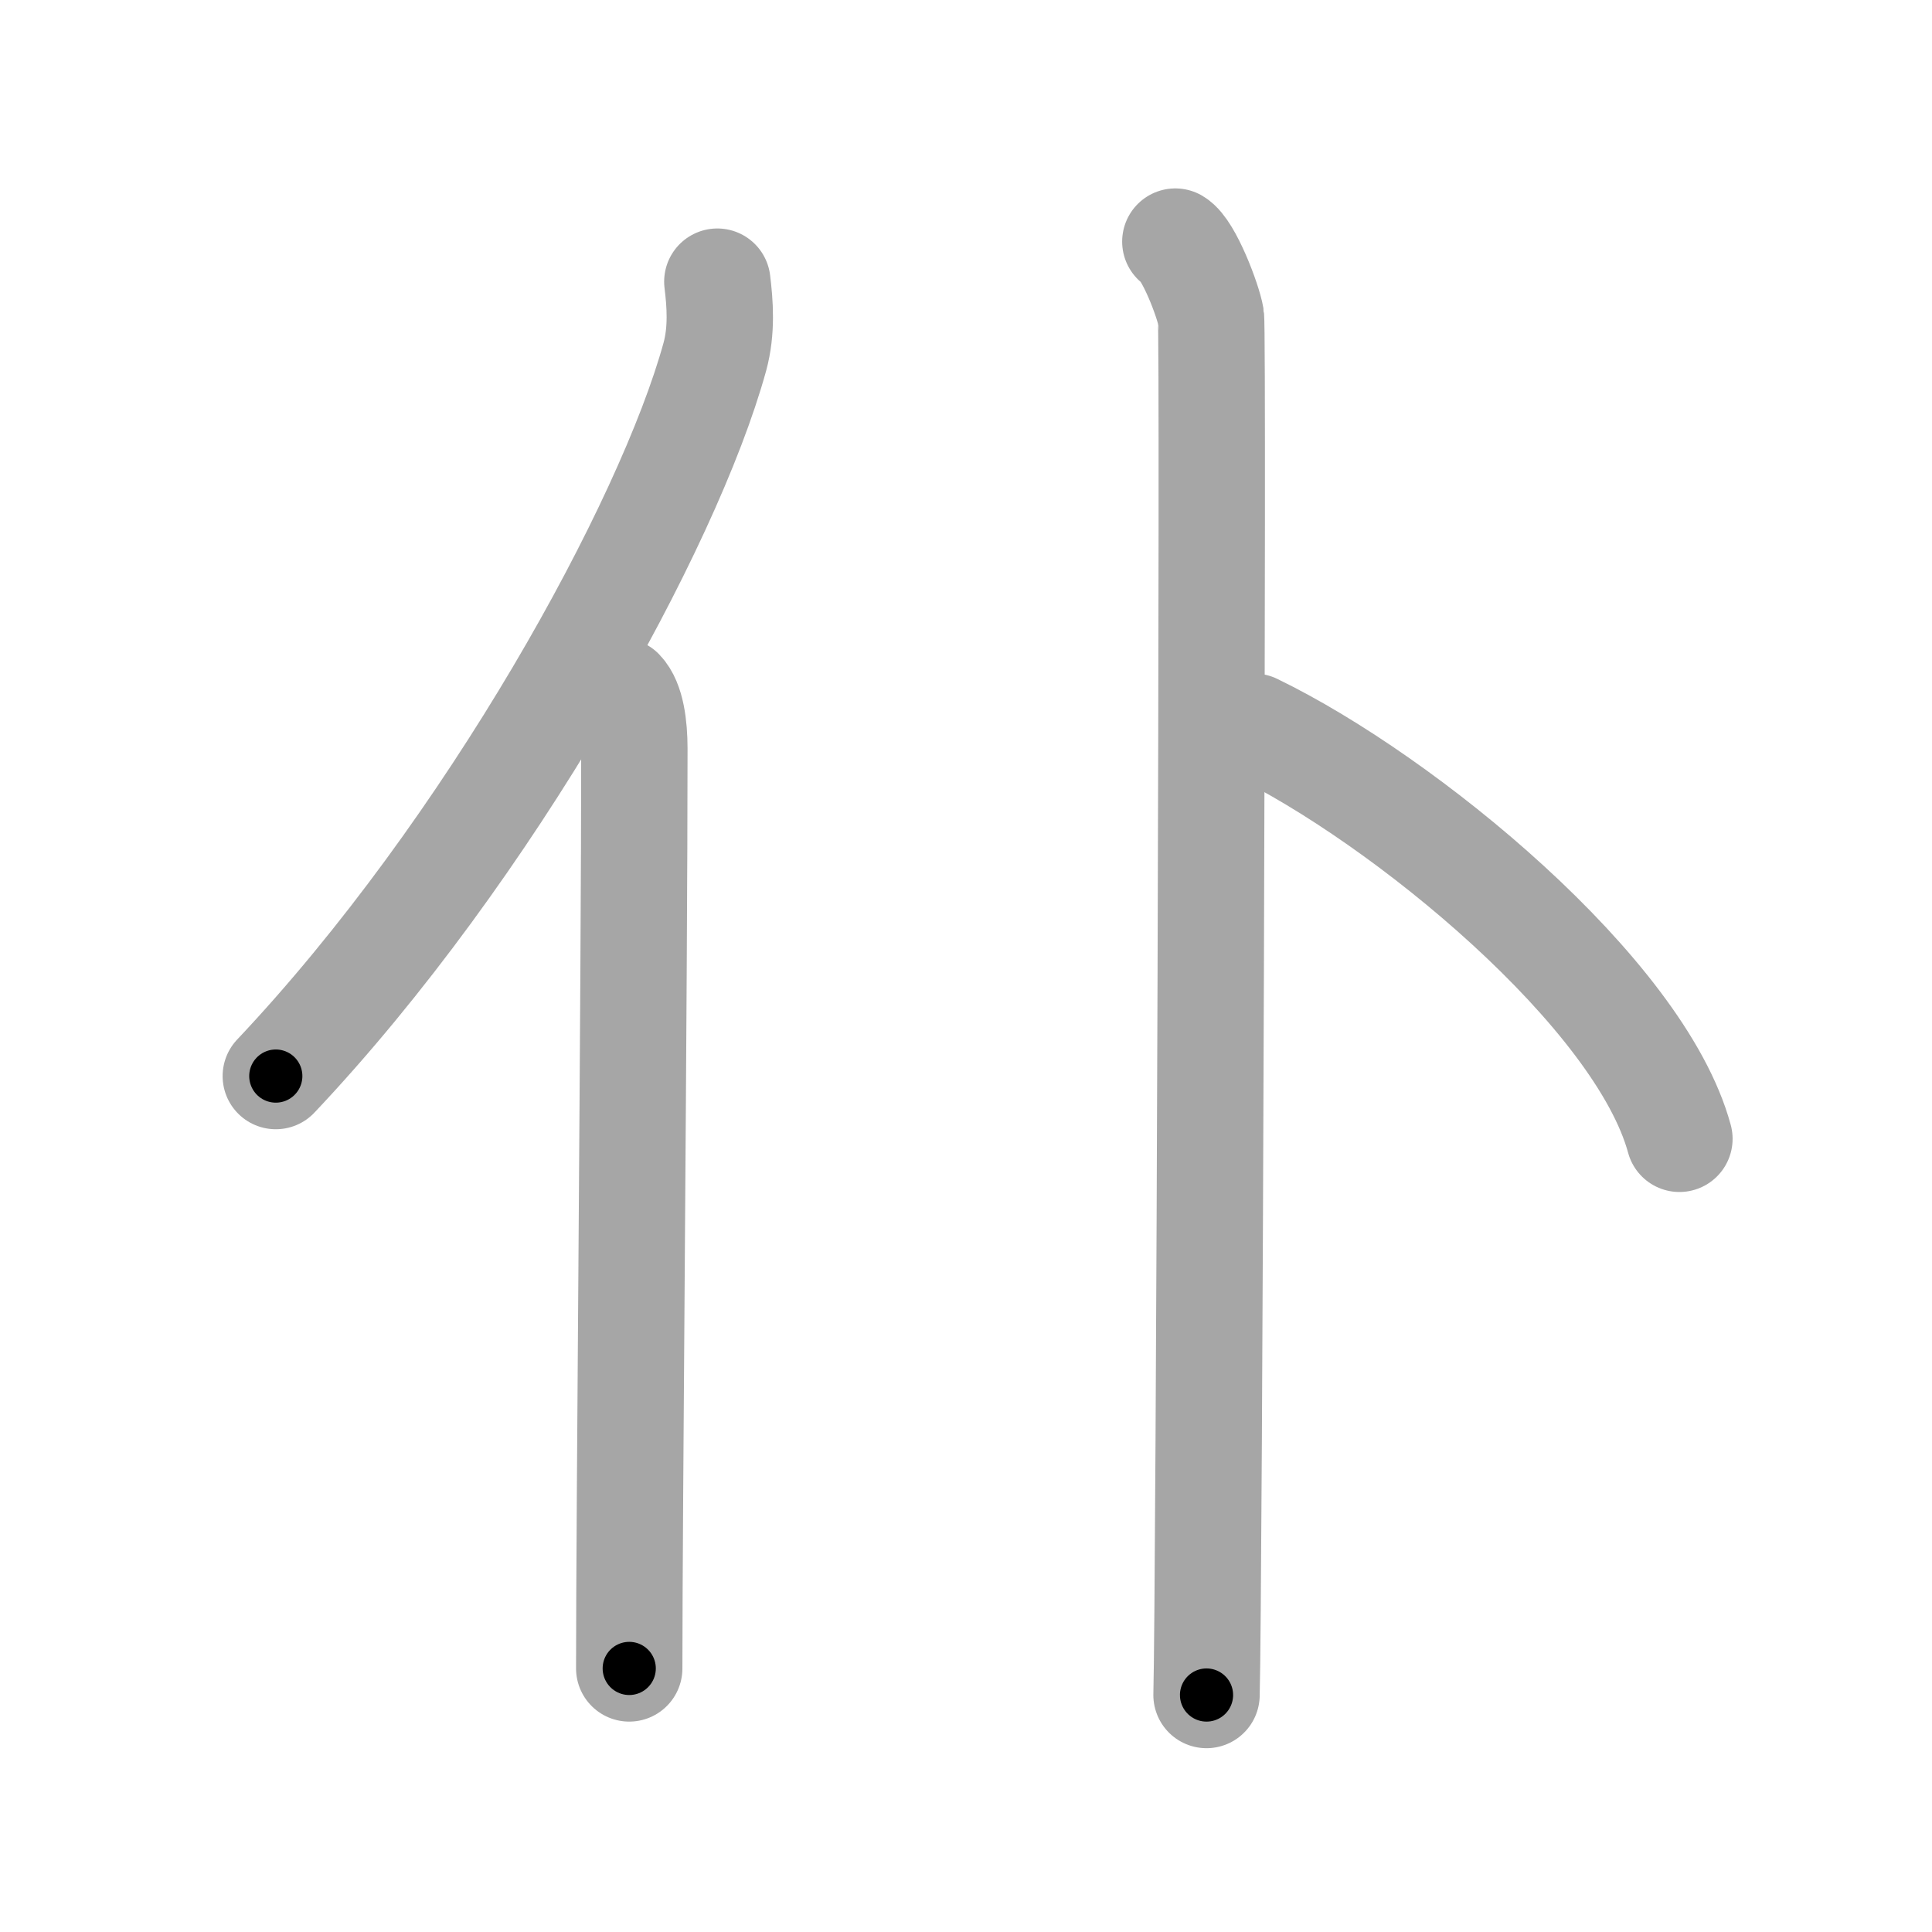 <svg xmlns="http://www.w3.org/2000/svg" viewBox="0 0 109 109" id="4ec6"><g fill="none" stroke="#a6a6a6" stroke-width="6" stroke-linecap="round" stroke-linejoin="round"><g><g><path d="M40.47,15.89c0.15,1.22,0.27,2.74-0.14,4.24c-2.6,9.46-12.66,27.76-24.77,40.58" /><path d="M35.03,39c0.59,0.61,0.76,1.97,0.76,3.23c0,13.02-0.29,43.15-0.29,51.9" /></g><g><path d="M66.31,13.63c0.76,0.45,1.86,3.35,2.01,4.25c0.15,0.9-0.1,72.15-0.25,77.75" /><path d="M70.75,41c8.47,4.1,21.77,15.03,24,23.25" /></g></g></g><g fill="none" stroke="#000" stroke-width="3" stroke-linecap="round" stroke-linejoin="round"><path d="M40.47,15.89c0.15,1.22,0.27,2.74-0.14,4.24c-2.6,9.46-12.66,27.76-24.77,40.58" stroke-dasharray="52.162" stroke-dashoffset="52.162"><animate attributeName="stroke-dashoffset" values="52.162;52.162;0" dur="0.522s" fill="freeze" begin="0s;4ec6.click" /></path><path d="M35.03,39c0.59,0.61,0.76,1.97,0.76,3.23c0,13.02-0.29,43.15-0.29,51.9" stroke-dasharray="55.287" stroke-dashoffset="55.287"><animate attributeName="stroke-dashoffset" values="55.287" fill="freeze" begin="4ec6.click" /><animate attributeName="stroke-dashoffset" values="55.287;55.287;0" keyTimes="0;0.486;1" dur="1.075s" fill="freeze" begin="0s;4ec6.click" /></path><path d="M66.31,13.63c0.76,0.45,1.86,3.35,2.01,4.25c0.15,0.9-0.1,72.15-0.25,77.75" stroke-dasharray="82.515" stroke-dashoffset="82.515"><animate attributeName="stroke-dashoffset" values="82.515" fill="freeze" begin="4ec6.click" /><animate attributeName="stroke-dashoffset" values="82.515;82.515;0" keyTimes="0;0.634;1" dur="1.695s" fill="freeze" begin="0s;4ec6.click" /></path><path d="M70.75,41c8.47,4.1,21.77,15.03,24,23.25" stroke-dasharray="34.105" stroke-dashoffset="34.105"><animate attributeName="stroke-dashoffset" values="34.105" fill="freeze" begin="4ec6.click" /><animate attributeName="stroke-dashoffset" values="34.105;34.105;0" keyTimes="0;0.833;1" dur="2.036s" fill="freeze" begin="0s;4ec6.click" /></path></g></svg>